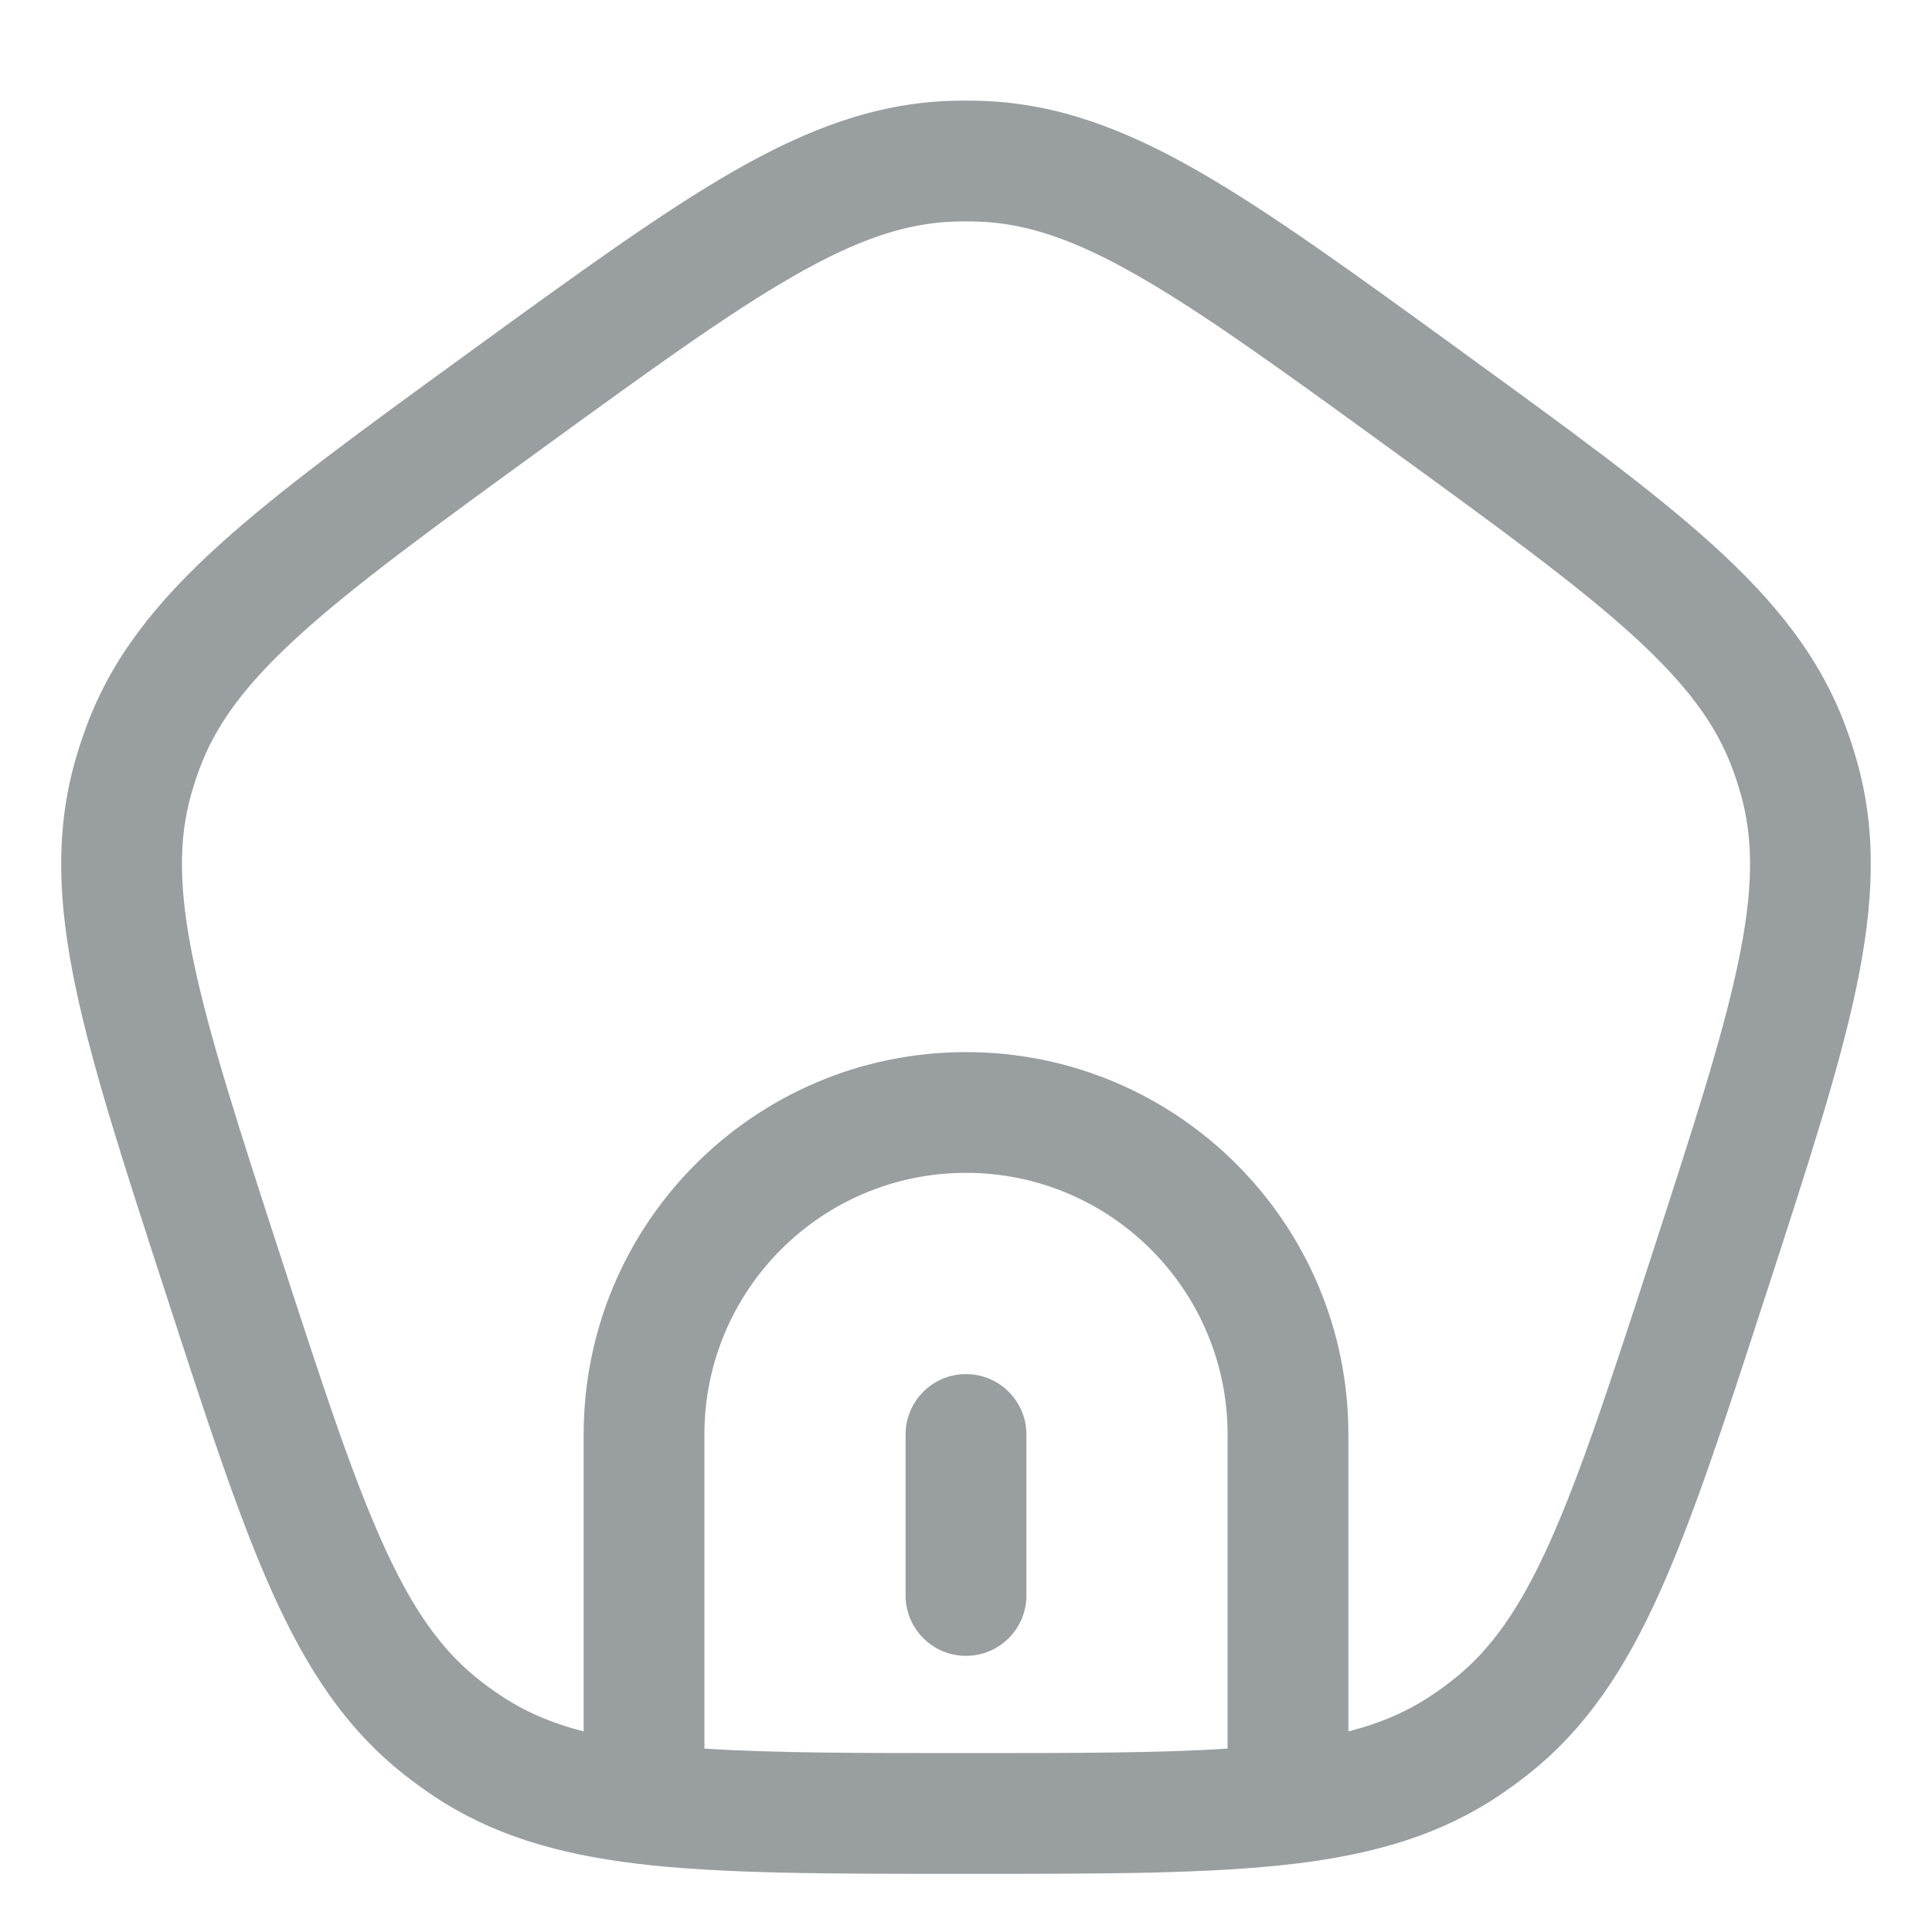 <svg width="30" height="30" viewBox="0 0 30 30" fill="none" xmlns="http://www.w3.org/2000/svg">
<path d="M15.938 22.275C15.938 21.757 15.518 21.337 15 21.337C14.482 21.337 14.062 21.757 14.062 22.275V24.775C14.062 25.292 14.482 25.712 15 25.712C15.518 25.712 15.938 25.292 15.938 24.775V22.275Z" fill="#999EA1"/>
<path fill-rule="evenodd" clip-rule="evenodd" d="M15.264 1.567C15.088 1.561 14.912 1.561 14.736 1.567C13.577 1.61 12.534 2.004 11.389 2.66C10.274 3.3 8.99 4.233 7.36 5.416L7.272 5.481C5.643 6.664 4.358 7.597 3.406 8.46C2.428 9.346 1.73 10.217 1.332 11.306C1.271 11.472 1.217 11.639 1.169 11.808C0.851 12.923 0.903 14.038 1.174 15.329C1.437 16.587 1.928 18.097 2.55 20.012L2.584 20.116C3.206 22.032 3.697 23.541 4.223 24.714C4.763 25.918 5.376 26.85 6.289 27.566C6.427 27.674 6.57 27.778 6.715 27.876C7.634 28.493 8.655 28.789 9.887 28.939C11.198 29.097 12.836 29.097 14.937 29.097H15.063C17.164 29.097 18.802 29.097 20.113 28.939C21.345 28.789 22.366 28.493 23.285 27.876C23.43 27.778 23.573 27.674 23.711 27.566C24.624 26.85 25.237 25.918 25.777 24.714C26.303 23.541 26.794 22.032 27.416 20.116L27.45 20.012C28.072 18.097 28.563 16.587 28.826 15.329C29.096 14.038 29.149 12.923 28.831 11.808C28.783 11.639 28.729 11.472 28.668 11.306C28.27 10.217 27.572 9.346 26.594 8.46C25.642 7.597 24.358 6.664 22.728 5.481L22.64 5.416C21.01 4.233 19.726 3.3 18.611 2.66C17.467 2.004 16.423 1.61 15.264 1.567ZM14.805 3.441C14.935 3.436 15.065 3.436 15.195 3.441C15.939 3.468 16.68 3.715 17.678 4.287C18.696 4.87 19.899 5.742 21.582 6.965C23.265 8.188 24.467 9.063 25.336 9.85C26.188 10.623 26.651 11.251 26.907 11.951C26.952 12.073 26.992 12.196 27.028 12.321C27.232 13.038 27.227 13.819 26.991 14.945C26.751 16.092 26.293 17.506 25.65 19.485C25.007 21.464 24.546 22.877 24.066 23.946C23.595 24.996 23.14 25.631 22.554 26.09C22.452 26.171 22.347 26.247 22.239 26.319C21.869 26.568 21.455 26.752 20.938 26.886V22.275C20.938 18.995 18.279 16.337 15 16.337C11.721 16.337 9.063 18.995 9.063 22.275V26.886C8.545 26.752 8.131 26.568 7.761 26.319C7.653 26.247 7.548 26.171 7.446 26.09C6.86 25.631 6.405 24.996 5.934 23.946C5.454 22.877 4.993 21.464 4.35 19.485C3.707 17.506 3.249 16.092 3.009 14.945C2.773 13.819 2.768 13.038 2.972 12.321C3.008 12.196 3.048 12.073 3.093 11.951C3.349 11.251 3.812 10.623 4.664 9.85C5.533 9.063 6.735 8.188 8.418 6.965C10.101 5.742 11.304 4.87 12.322 4.287C13.32 3.715 14.061 3.468 14.805 3.441ZM15 18.212C17.244 18.212 19.062 20.031 19.062 22.275V27.152C18.008 27.221 16.704 27.222 15 27.222C13.296 27.222 11.992 27.221 10.938 27.152V22.275C10.938 20.031 12.756 18.212 15 18.212Z" fill="#999EA1"/>
</svg>
